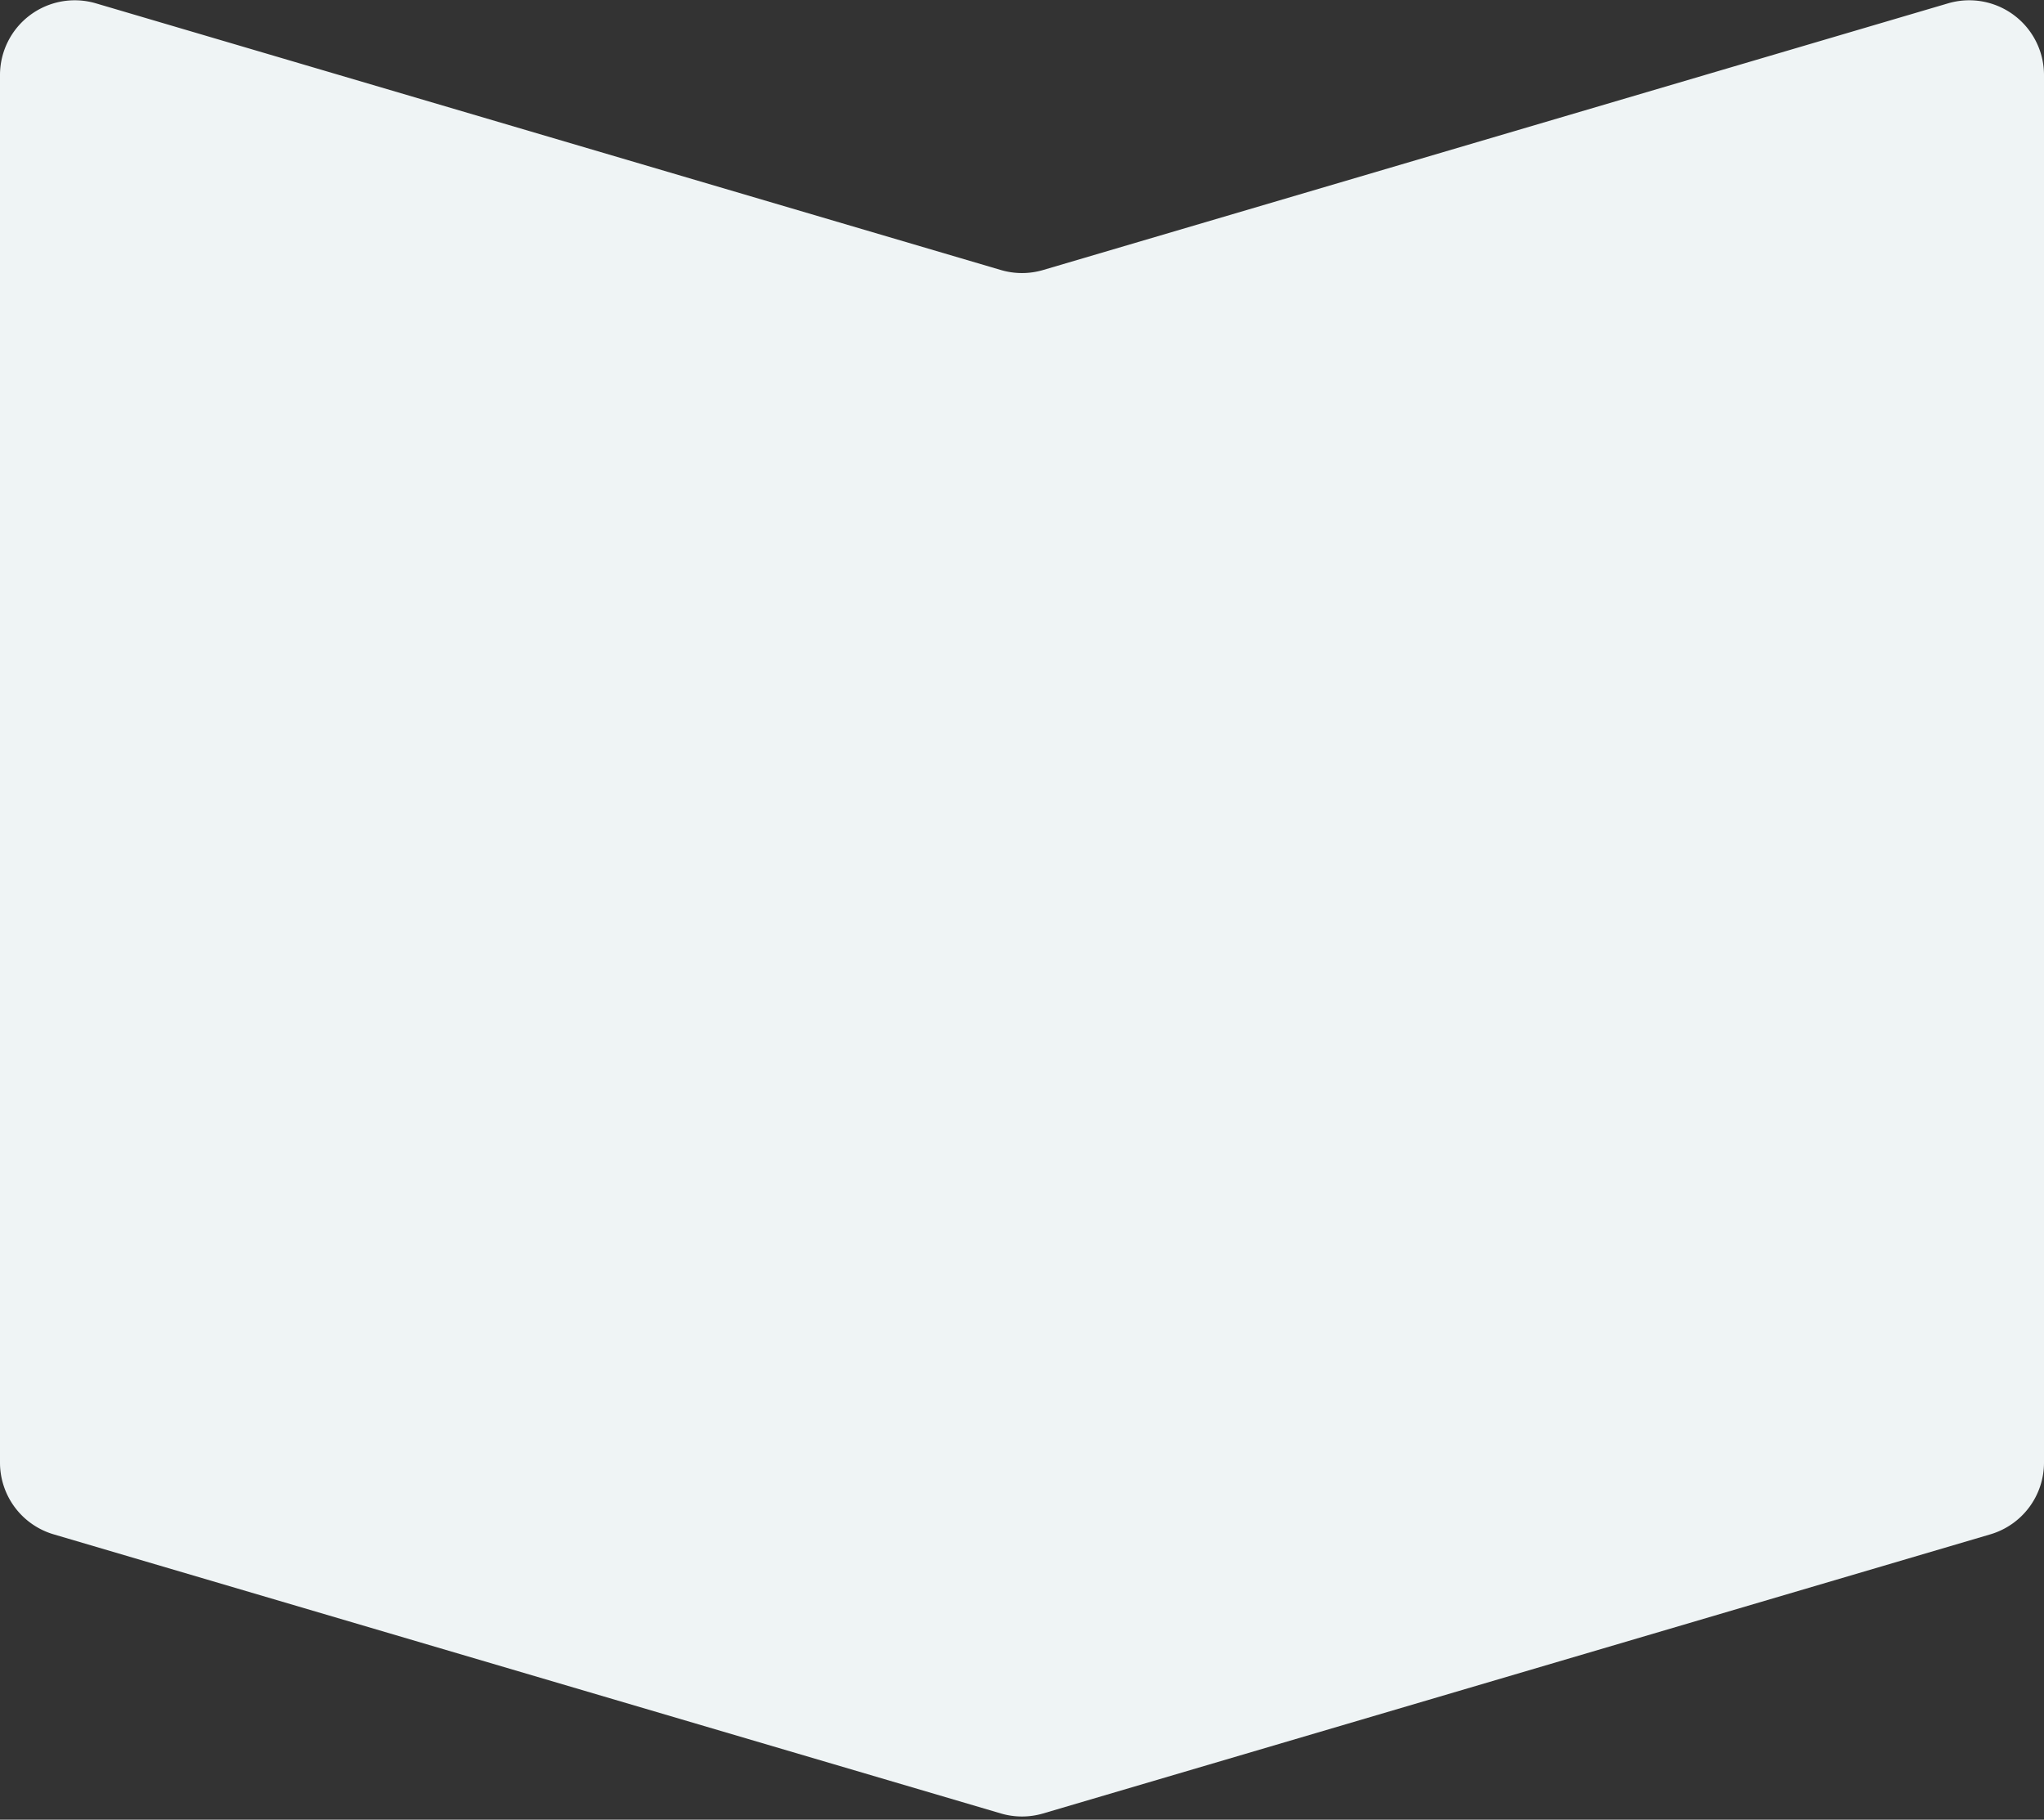 <svg width="82" height="73" fill="none" xmlns="http://www.w3.org/2000/svg"><rect width="100%" height="100%" fill="#333333" stroke="none"/><path d="M0 3.012A3 3 0 013.848.134l36.304 10.698a3 3 0 001.696 0L78.152.134A3 3 0 0182 3.012v55.663a3 3 0 01-2.152 2.878l-38 11.197a3 3 0 01-1.696 0l-38-11.197A3 3 0 010 58.675V3.012z" fill="#EFF4F5"/></svg>